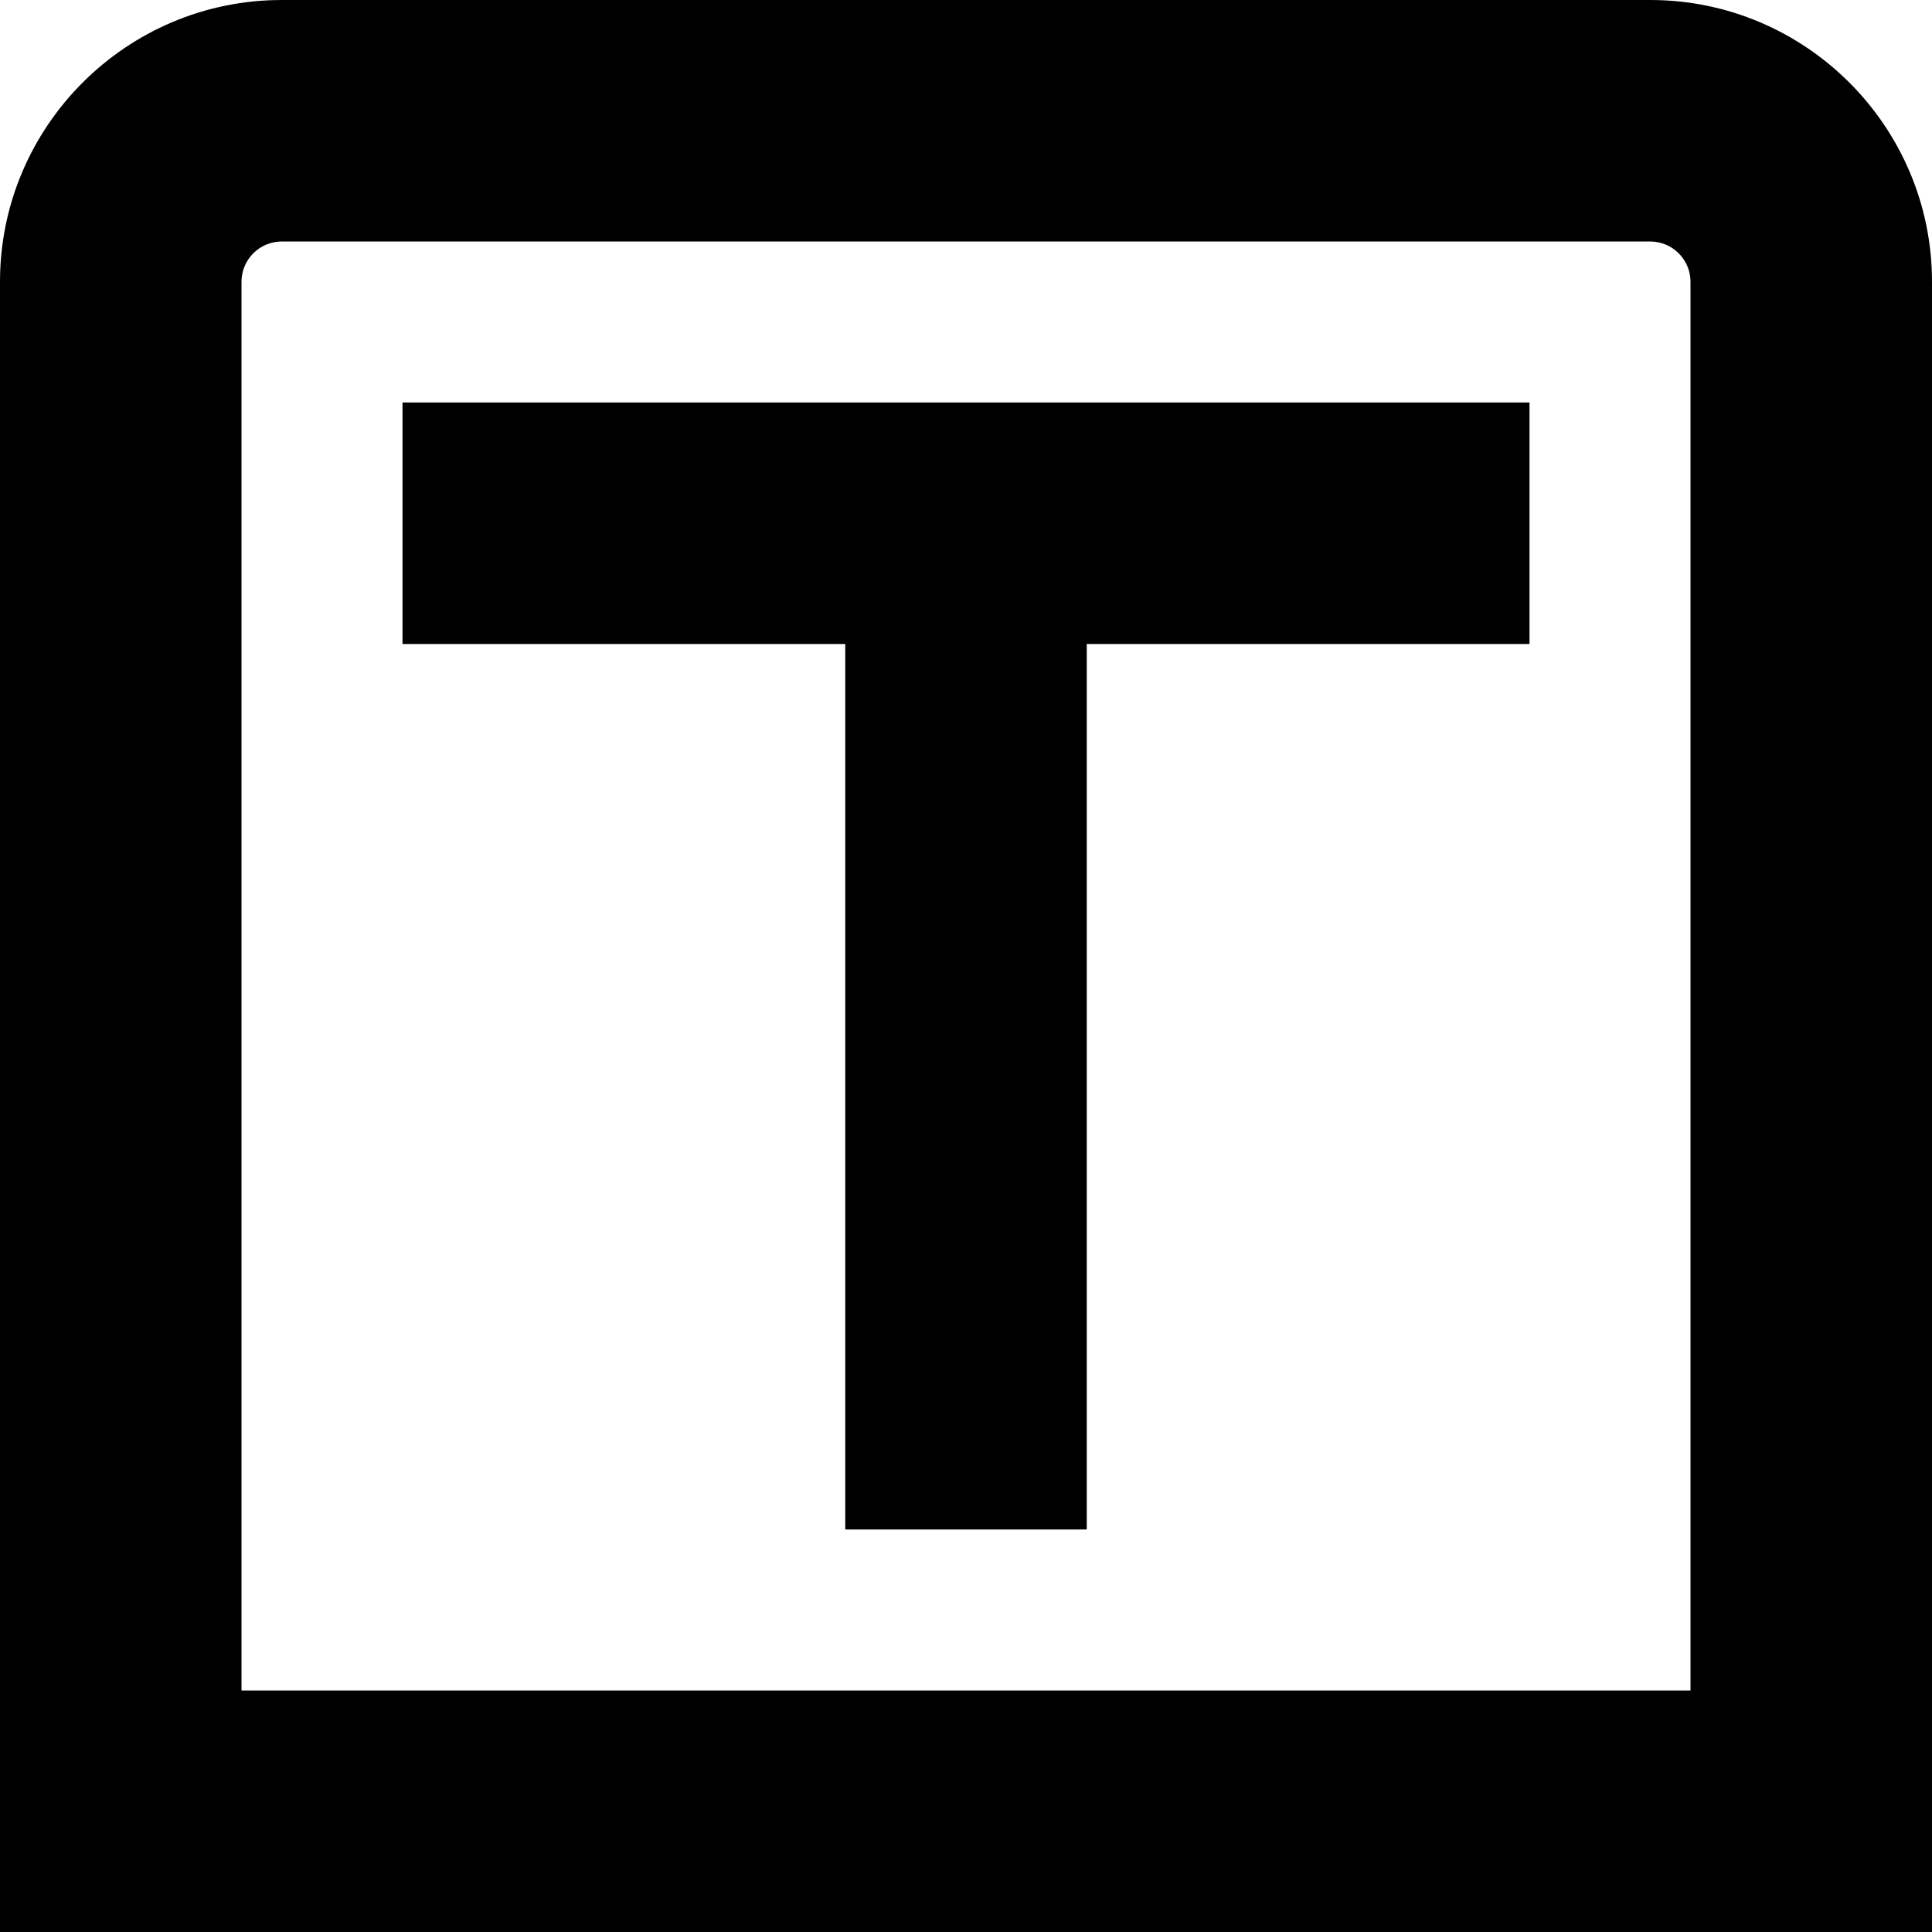 <?xml version="1.0" encoding="UTF-8"?>
<svg xmlns="http://www.w3.org/2000/svg" id="Layer_1" data-name="Layer 1" viewBox="0 0 24 24" width="512" height="512"><path d="m5,5h14v3h-5.5v11h-3v-11h-5.5v-3Zm19-1.5v20.5H0V3.5C0,1.57,1.57,0,3.5,0h17c1.93,0,3.5,1.57,3.5,3.5Zm-3,0c0-.275-.224-.5-.5-.5H3.5c-.276,0-.5.225-.5.5v17.5h18V3.5Z"/></svg>
